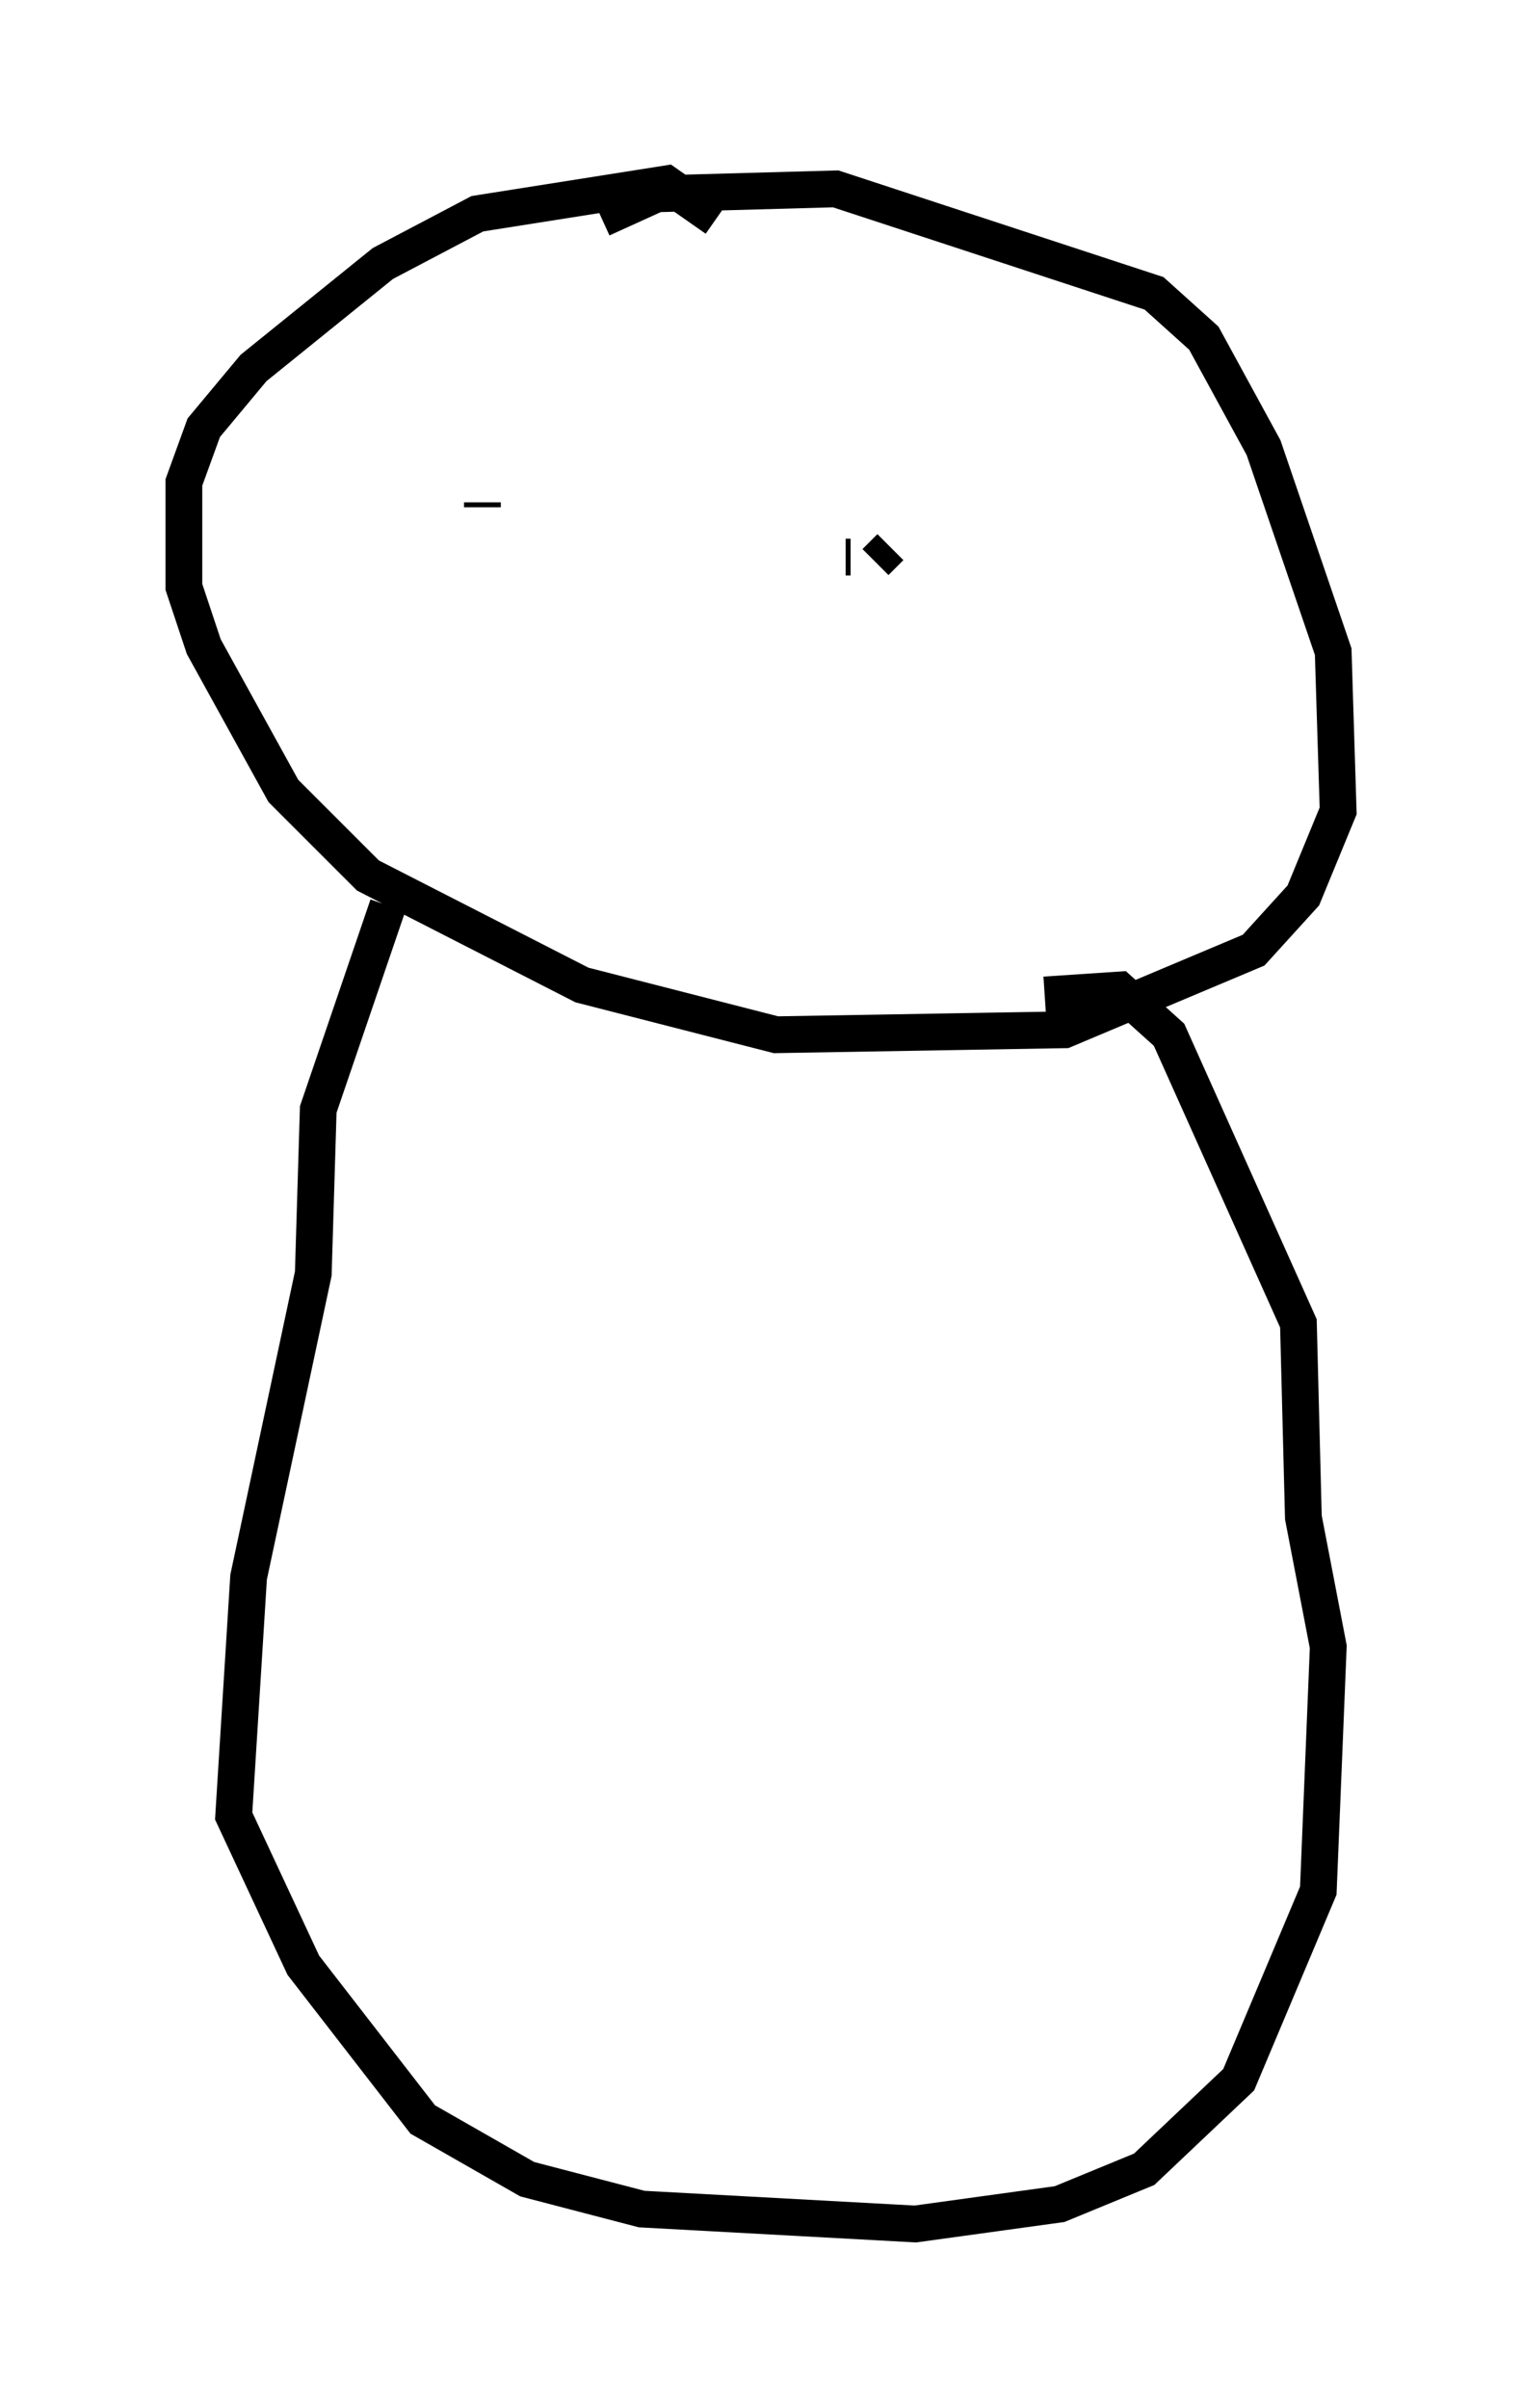 <?xml version="1.0" encoding="utf-8" ?>
<svg baseProfile="full" height="65.48" version="1.1" width="41.393" xmlns="http://www.w3.org/2000/svg" xmlns:ev="http://www.w3.org/2001/xml-events" xmlns:xlink="http://www.w3.org/1999/xlink"><defs /><rect fill="white" height="65.48" width="41.393" x="0" y="0" /><path d="M21.644, 6.488 m-2.165, -0.541 l-1.353, -0.947 -5.142, 0.812 l-2.571, 1.353 -3.518, 2.842 l-1.353, 1.624 -0.541, 1.488 l0.0, 2.842 0.541, 1.624 l2.165, 3.924 2.3, 2.3 l5.819, 2.977 5.277, 1.353 l7.848, -0.135 5.142, -2.165 l1.353, -1.488 0.947, -2.3 l-0.135, -4.33 -1.894, -5.548 l-1.624, -2.977 -1.353, -1.218 l-8.66, -2.842 -4.871, 0.135 l-1.488, 0.677 m-5.819, 18.674 l-1.894, 5.548 -0.135, 4.465 l-1.759, 8.254 -0.406, 6.495 l1.894, 4.059 3.248, 4.195 l2.842, 1.624 3.112, 0.812 l7.442, 0.406 3.924, -0.541 l2.3, -0.947 2.571, -2.436 l2.165, -5.142 0.271, -6.631 l-0.677, -3.518 -0.135, -5.277 l-3.518, -7.848 -1.353, -1.218 l-2.03, 0.135 m-15.291, -13.261 l0.0, -0.135 m0.0, -0.135 l0.0, 0.0 m11.096, -0.406 l0.0, 0.0 m0.0, 0.0 l0.0, 0.0 m0.0, 0.0 l0.0, 0.0 m0.812, 2.03 l0.0, 0.0 m0.0, 0.0 l0.0, 0.0 m-0.812, -0.271 l0.0, 0.0 m0.0, 0.0 l-0.406, 0.406 m-0.812, -0.135 l0.135, 0.0 " fill="none" stroke="black" stroke-width="1" /></svg>
